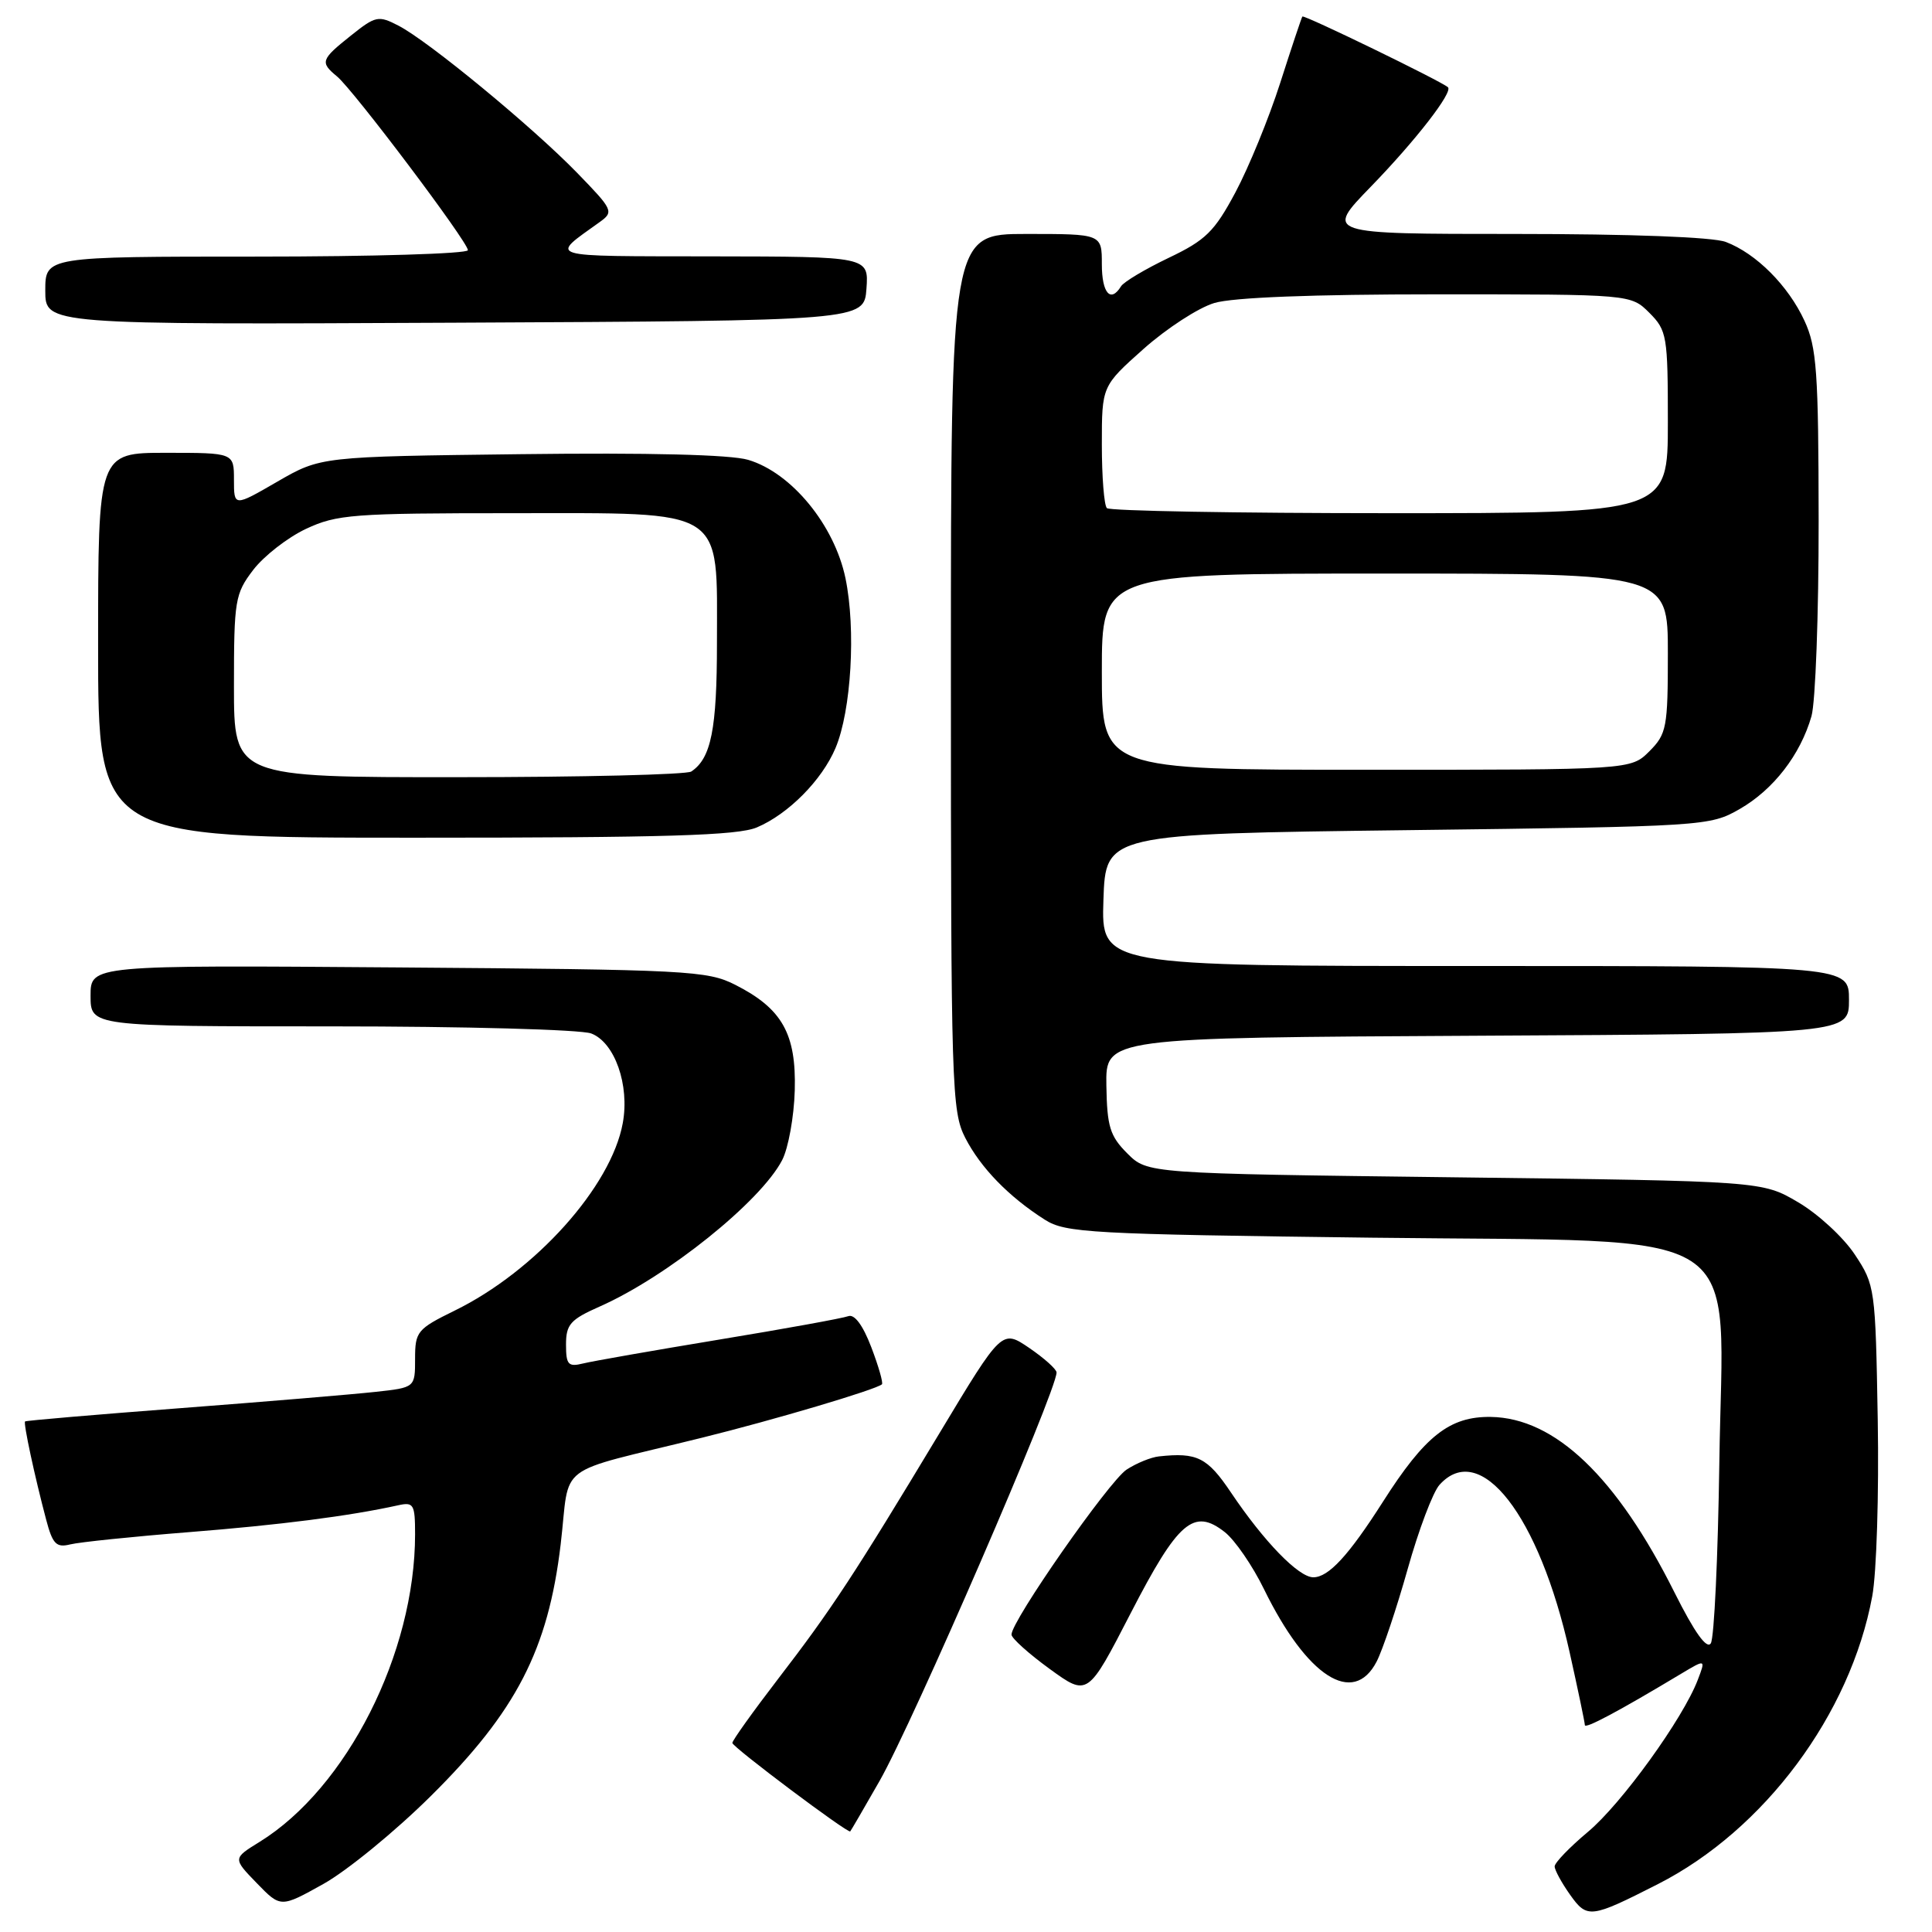 <?xml version="1.0" encoding="UTF-8" standalone="no"?>
<!DOCTYPE svg PUBLIC "-//W3C//DTD SVG 1.1//EN" "http://www.w3.org/Graphics/SVG/1.1/DTD/svg11.dtd" >
<svg xmlns="http://www.w3.org/2000/svg" xmlns:xlink="http://www.w3.org/1999/xlink" version="1.1" viewBox="0 0 256 256">
 <g >
 <path fill="currentColor"
d=" M 219.69 249.65 C 233.78 242.48 245.19 227.15 248.08 211.52 C 248.66 208.41 248.98 197.88 248.81 188.11 C 248.51 170.68 248.45 170.27 245.77 166.23 C 244.27 163.96 240.90 160.85 238.27 159.31 C 233.50 156.50 233.50 156.50 192.77 156.00 C 152.04 155.50 152.04 155.50 149.37 152.83 C 147.07 150.53 146.69 149.28 146.60 143.83 C 146.50 137.50 146.50 137.50 195.75 137.24 C 245.00 136.98 245.00 136.98 245.00 132.49 C 245.00 128.00 245.00 128.00 195.46 128.00 C 145.92 128.00 145.92 128.00 146.21 119.25 C 146.50 110.50 146.50 110.50 186.50 110.00 C 225.98 109.51 226.55 109.47 230.52 107.20 C 234.99 104.63 238.56 100.02 240.03 94.90 C 240.56 93.04 240.99 81.39 240.98 69.01 C 240.96 49.24 240.73 46.01 239.10 42.50 C 236.95 37.84 232.69 33.58 228.68 32.06 C 226.97 31.41 216.06 31.00 200.71 31.00 C 175.56 31.00 175.56 31.00 181.63 24.75 C 187.60 18.60 192.56 12.20 191.86 11.56 C 190.98 10.76 172.77 1.91 172.57 2.19 C 172.45 2.36 171.13 6.32 169.63 11.00 C 168.13 15.68 165.46 22.19 163.70 25.49 C 160.92 30.69 159.76 31.83 154.85 34.17 C 151.74 35.66 148.90 37.35 148.54 37.94 C 147.16 40.18 146.00 38.84 146.00 35.00 C 146.00 31.00 146.00 31.00 136.00 31.00 C 126.00 31.00 126.00 31.00 126.00 89.04 C 126.00 144.19 126.10 147.26 127.91 150.79 C 129.95 154.75 133.67 158.58 138.45 161.62 C 141.18 163.36 144.48 163.54 181.79 164.00 C 232.76 164.63 228.27 161.72 227.82 193.84 C 227.64 206.30 227.14 217.06 226.69 217.75 C 226.16 218.58 224.53 216.30 221.89 211.03 C 214.22 195.69 206.04 187.88 197.54 187.75 C 192.09 187.67 188.81 190.25 183.24 199.00 C 178.70 206.12 176.04 209.00 174.02 209.00 C 172.07 209.00 167.48 204.27 163.10 197.75 C 159.98 193.11 158.62 192.43 153.57 192.98 C 152.51 193.09 150.58 193.88 149.28 194.73 C 146.94 196.27 133.97 214.85 134.03 216.60 C 134.05 217.09 136.33 219.14 139.10 221.15 C 144.13 224.80 144.13 224.80 149.82 213.76 C 156.11 201.56 158.18 199.78 162.30 203.02 C 163.64 204.08 165.98 207.48 167.49 210.58 C 173.17 222.19 179.32 226.14 182.41 220.17 C 183.21 218.62 185.06 213.11 186.52 207.92 C 187.97 202.74 189.87 197.71 190.74 196.75 C 196.14 190.75 203.94 200.78 207.98 218.92 C 209.09 223.90 210.00 228.25 210.00 228.58 C 210.00 229.14 214.45 226.77 222.76 221.78 C 226.02 219.83 226.02 219.83 224.96 222.60 C 223.01 227.72 214.84 239.04 210.40 242.74 C 207.98 244.77 206.00 246.82 206.00 247.31 C 206.00 247.79 206.92 249.48 208.04 251.06 C 210.31 254.25 210.75 254.20 219.69 249.65 Z  M 57.07 238.00 C 68.41 226.77 72.63 218.59 74.29 204.65 C 75.61 193.55 73.12 195.43 93.00 190.51 C 102.62 188.13 115.99 184.16 116.86 183.43 C 117.05 183.26 116.42 181.05 115.45 178.51 C 114.34 175.60 113.22 174.09 112.40 174.40 C 111.69 174.67 104.00 176.07 95.31 177.50 C 86.61 178.94 78.49 180.36 77.25 180.67 C 75.29 181.15 75.00 180.83 75.00 178.16 C 75.00 175.49 75.58 174.84 79.47 173.12 C 88.39 169.17 100.80 159.21 103.64 153.72 C 104.46 152.14 105.21 147.98 105.31 144.49 C 105.52 136.98 103.64 133.65 97.44 130.50 C 93.72 128.61 91.18 128.48 52.75 128.19 C 12.00 127.88 12.00 127.88 12.00 131.94 C 12.00 136.00 12.00 136.00 43.93 136.00 C 61.50 136.00 76.98 136.42 78.34 136.94 C 81.45 138.12 83.45 143.77 82.52 148.82 C 80.99 157.22 70.94 168.43 60.25 173.66 C 55.28 176.10 55.00 176.44 55.00 180.05 C 55.00 183.86 55.00 183.86 49.75 184.43 C 46.86 184.75 35.28 185.72 24.01 186.58 C 12.74 187.44 3.43 188.23 3.32 188.35 C 3.08 188.58 4.60 195.65 6.11 201.34 C 6.97 204.61 7.46 205.10 9.31 204.64 C 10.52 204.34 17.57 203.61 25.00 203.02 C 37.12 202.06 46.27 200.89 52.75 199.46 C 54.81 199.00 55.00 199.32 55.00 203.30 C 55.00 219.04 45.96 236.92 34.38 244.07 C 30.85 246.25 30.85 246.25 34.02 249.52 C 37.19 252.79 37.19 252.79 42.84 249.64 C 45.95 247.91 52.35 242.68 57.07 238.00 Z  M 116.54 236.00 C 120.98 228.22 140.00 184.33 140.00 181.86 C 140.00 181.43 138.37 179.97 136.38 178.61 C 132.76 176.15 132.76 176.15 124.53 189.83 C 113.17 208.70 110.15 213.30 103.11 222.45 C 99.75 226.83 97.02 230.65 97.04 230.95 C 97.07 231.51 112.36 242.98 112.66 242.67 C 112.75 242.58 114.50 239.57 116.54 236.00 Z  M 100.28 109.64 C 104.45 107.88 108.91 103.38 110.71 99.12 C 112.80 94.16 113.43 83.39 112.03 76.62 C 110.56 69.56 104.87 62.63 99.13 60.93 C 96.81 60.24 85.94 59.97 69.00 60.18 C 42.50 60.50 42.50 60.50 36.75 63.82 C 31.00 67.15 31.00 67.15 31.00 63.57 C 31.00 60.00 31.00 60.00 22.00 60.00 C 13.00 60.00 13.00 60.00 13.00 85.50 C 13.00 111.00 13.00 111.00 55.03 111.00 C 88.23 111.00 97.74 110.71 100.28 109.64 Z  M 114.81 38.25 C 115.11 34.00 115.11 34.00 94.31 33.97 C 71.86 33.93 72.80 34.22 79.47 29.42 C 81.36 28.06 81.24 27.81 76.47 22.90 C 70.54 16.80 56.76 5.44 52.80 3.40 C 50.14 2.02 49.77 2.10 46.49 4.72 C 42.50 7.90 42.39 8.25 44.66 10.13 C 46.84 11.93 62.00 32.06 62.00 33.15 C 62.00 33.62 49.40 34.00 34.00 34.00 C 6.00 34.00 6.00 34.00 6.00 38.51 C 6.00 43.02 6.00 43.02 60.25 42.76 C 114.50 42.50 114.50 42.50 114.81 38.25 Z  M 146.00 89.00 C 146.00 76.00 146.00 76.00 183.50 76.00 C 221.00 76.00 221.00 76.00 221.00 86.55 C 221.00 96.41 220.84 97.25 218.55 99.55 C 216.09 102.00 216.09 102.00 181.05 102.00 C 146.00 102.00 146.00 102.00 146.00 89.00 Z  M 146.67 67.33 C 146.30 66.97 146.00 63.18 146.00 58.91 C 146.00 51.16 146.00 51.16 151.53 46.23 C 154.58 43.52 158.79 40.78 160.90 40.15 C 163.35 39.41 173.97 39.00 190.41 39.00 C 216.09 39.00 216.09 39.00 218.55 41.45 C 220.88 43.79 221.00 44.50 221.00 55.95 C 221.00 68.00 221.00 68.00 184.17 68.00 C 163.91 68.00 147.03 67.70 146.67 67.33 Z  M 31.00 90.93 C 31.00 79.53 31.14 78.68 33.55 75.52 C 34.96 73.68 38.10 71.23 40.54 70.08 C 44.64 68.16 46.75 68.00 67.92 68.00 C 96.43 68.00 95.00 67.09 95.00 85.20 C 95.00 96.62 94.23 100.48 91.60 102.23 C 91.00 102.64 77.11 102.98 60.75 102.98 C 31.00 103.00 31.00 103.00 31.00 90.93 Z "/>
</g>
</svg>